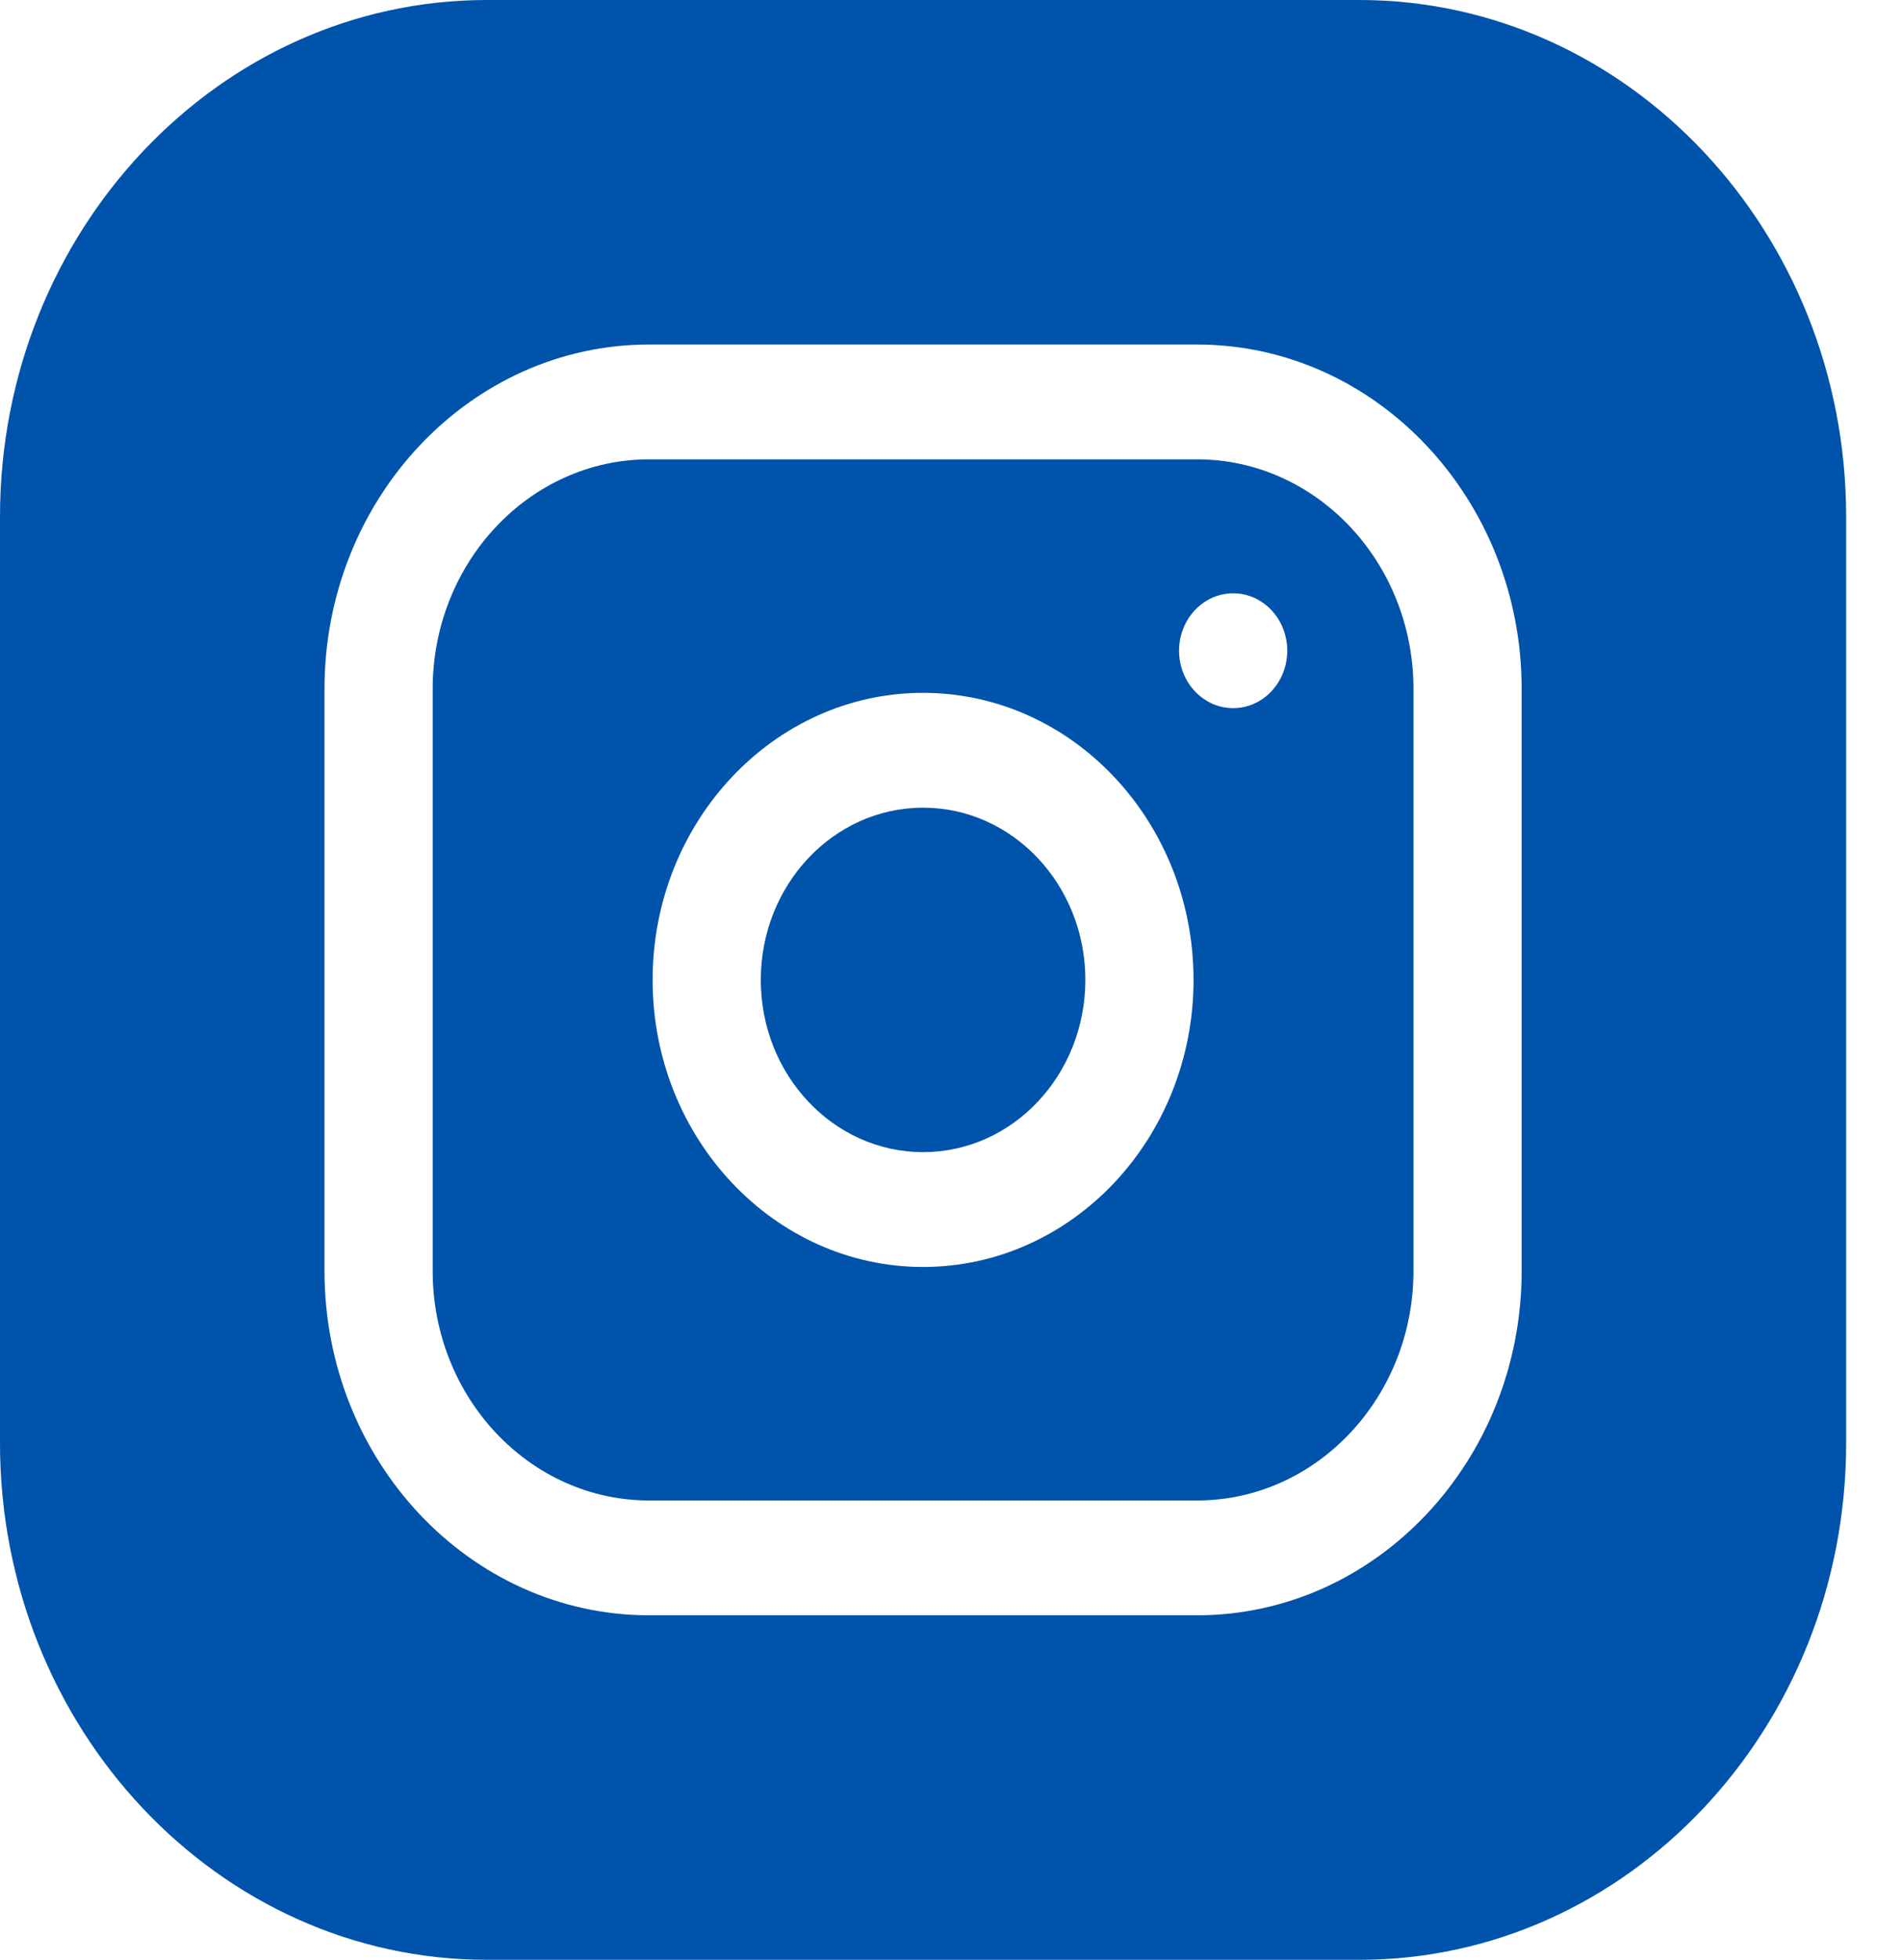 <svg width="33" height="34" viewBox="0 0 33 34" fill="none" xmlns="http://www.w3.org/2000/svg">
<g clip-path="url(#clip0_230_353)">
<path d="M18.831 17C18.831 18.65 17.57 19.988 16.016 19.988C14.461 19.988 13.2 18.65 13.2 17C13.2 15.35 14.461 14.012 16.016 14.012C17.57 14.012 18.831 15.35 18.831 17Z" fill="#0053AB"/>
<path d="M20.77 7.969H11.261C9.191 7.969 7.507 9.756 7.507 11.953V22.047C7.507 24.244 9.191 26.031 11.261 26.031H20.77C22.84 26.031 24.524 24.244 24.524 22.047V11.953C24.524 9.756 22.84 7.969 20.77 7.969ZM16.016 21.98C13.428 21.98 11.323 19.746 11.323 17C11.323 14.254 13.428 12.02 16.016 12.02C18.603 12.02 20.708 14.254 20.708 17C20.708 19.746 18.603 21.98 16.016 21.98ZM21.396 12.285C20.878 12.285 20.457 11.839 20.457 11.289C20.457 10.739 20.878 10.293 21.396 10.293C21.914 10.293 22.334 10.739 22.334 11.289C22.334 11.839 21.914 12.285 21.396 12.285Z" fill="#0053AB"/>
<path d="M23.585 0H8.446C3.789 0 0 4.022 0 8.965V25.035C0 29.978 3.789 34 8.446 34H23.585C28.242 34 32.031 29.978 32.031 25.035V8.965C32.031 4.022 28.242 0 23.585 0ZM26.401 22.047C26.401 25.342 23.875 28.023 20.77 28.023H11.261C8.156 28.023 5.63 25.342 5.63 22.047V11.953C5.63 8.658 8.156 5.977 11.261 5.977H20.77C23.875 5.977 26.401 8.658 26.401 11.953V22.047Z" fill="#0053AB"/>
</g>
<defs>
<clipPath id="clip0_230_353">
<rect width="32.031" height="34" fill="white"/>
</clipPath>
</defs>
</svg>
